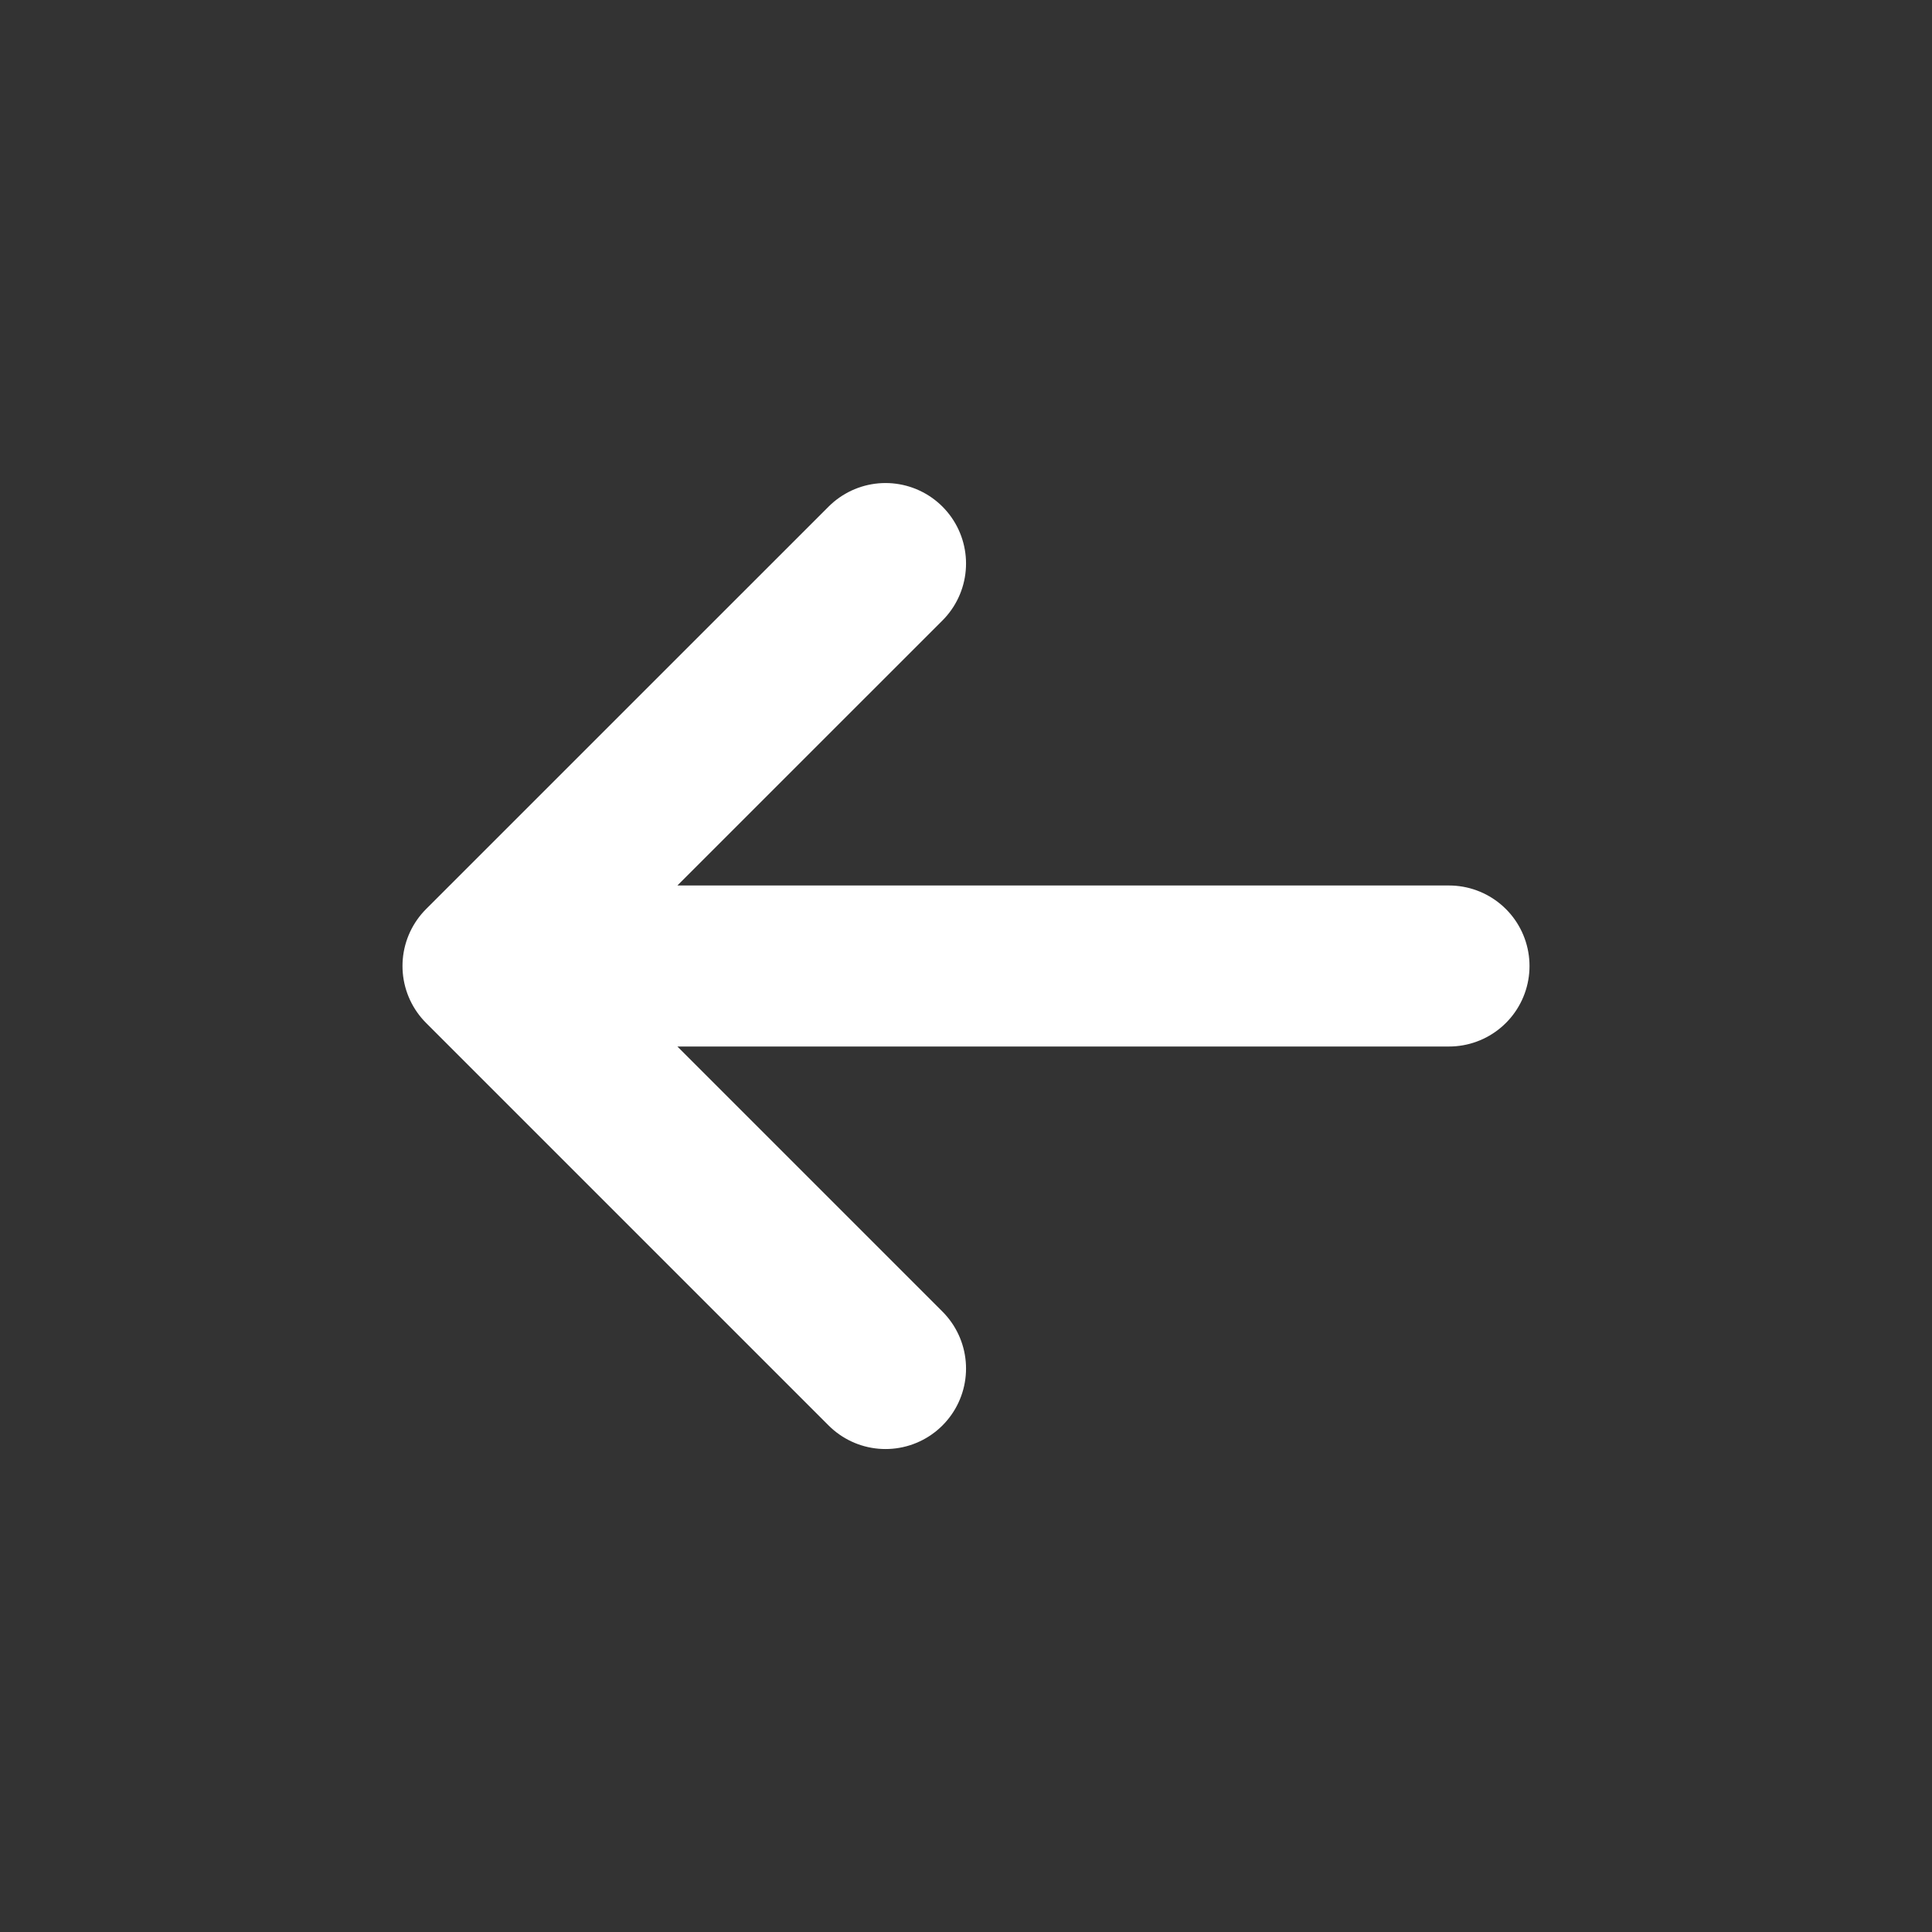 <svg width="29" height="29" viewBox="0 0 29 29" fill="none" xmlns="http://www.w3.org/2000/svg">
<rect x="0" y="0" width="29" height="29" fill="#333333" stroke="none"/>
<path d="M7.25 14.5H21.75M7.25 14.5L13.292 8.459M7.25 14.5L13.292 20.542" stroke="white" stroke-width="2.417" stroke-linecap="round" stroke-linejoin="round"/>
</svg>
